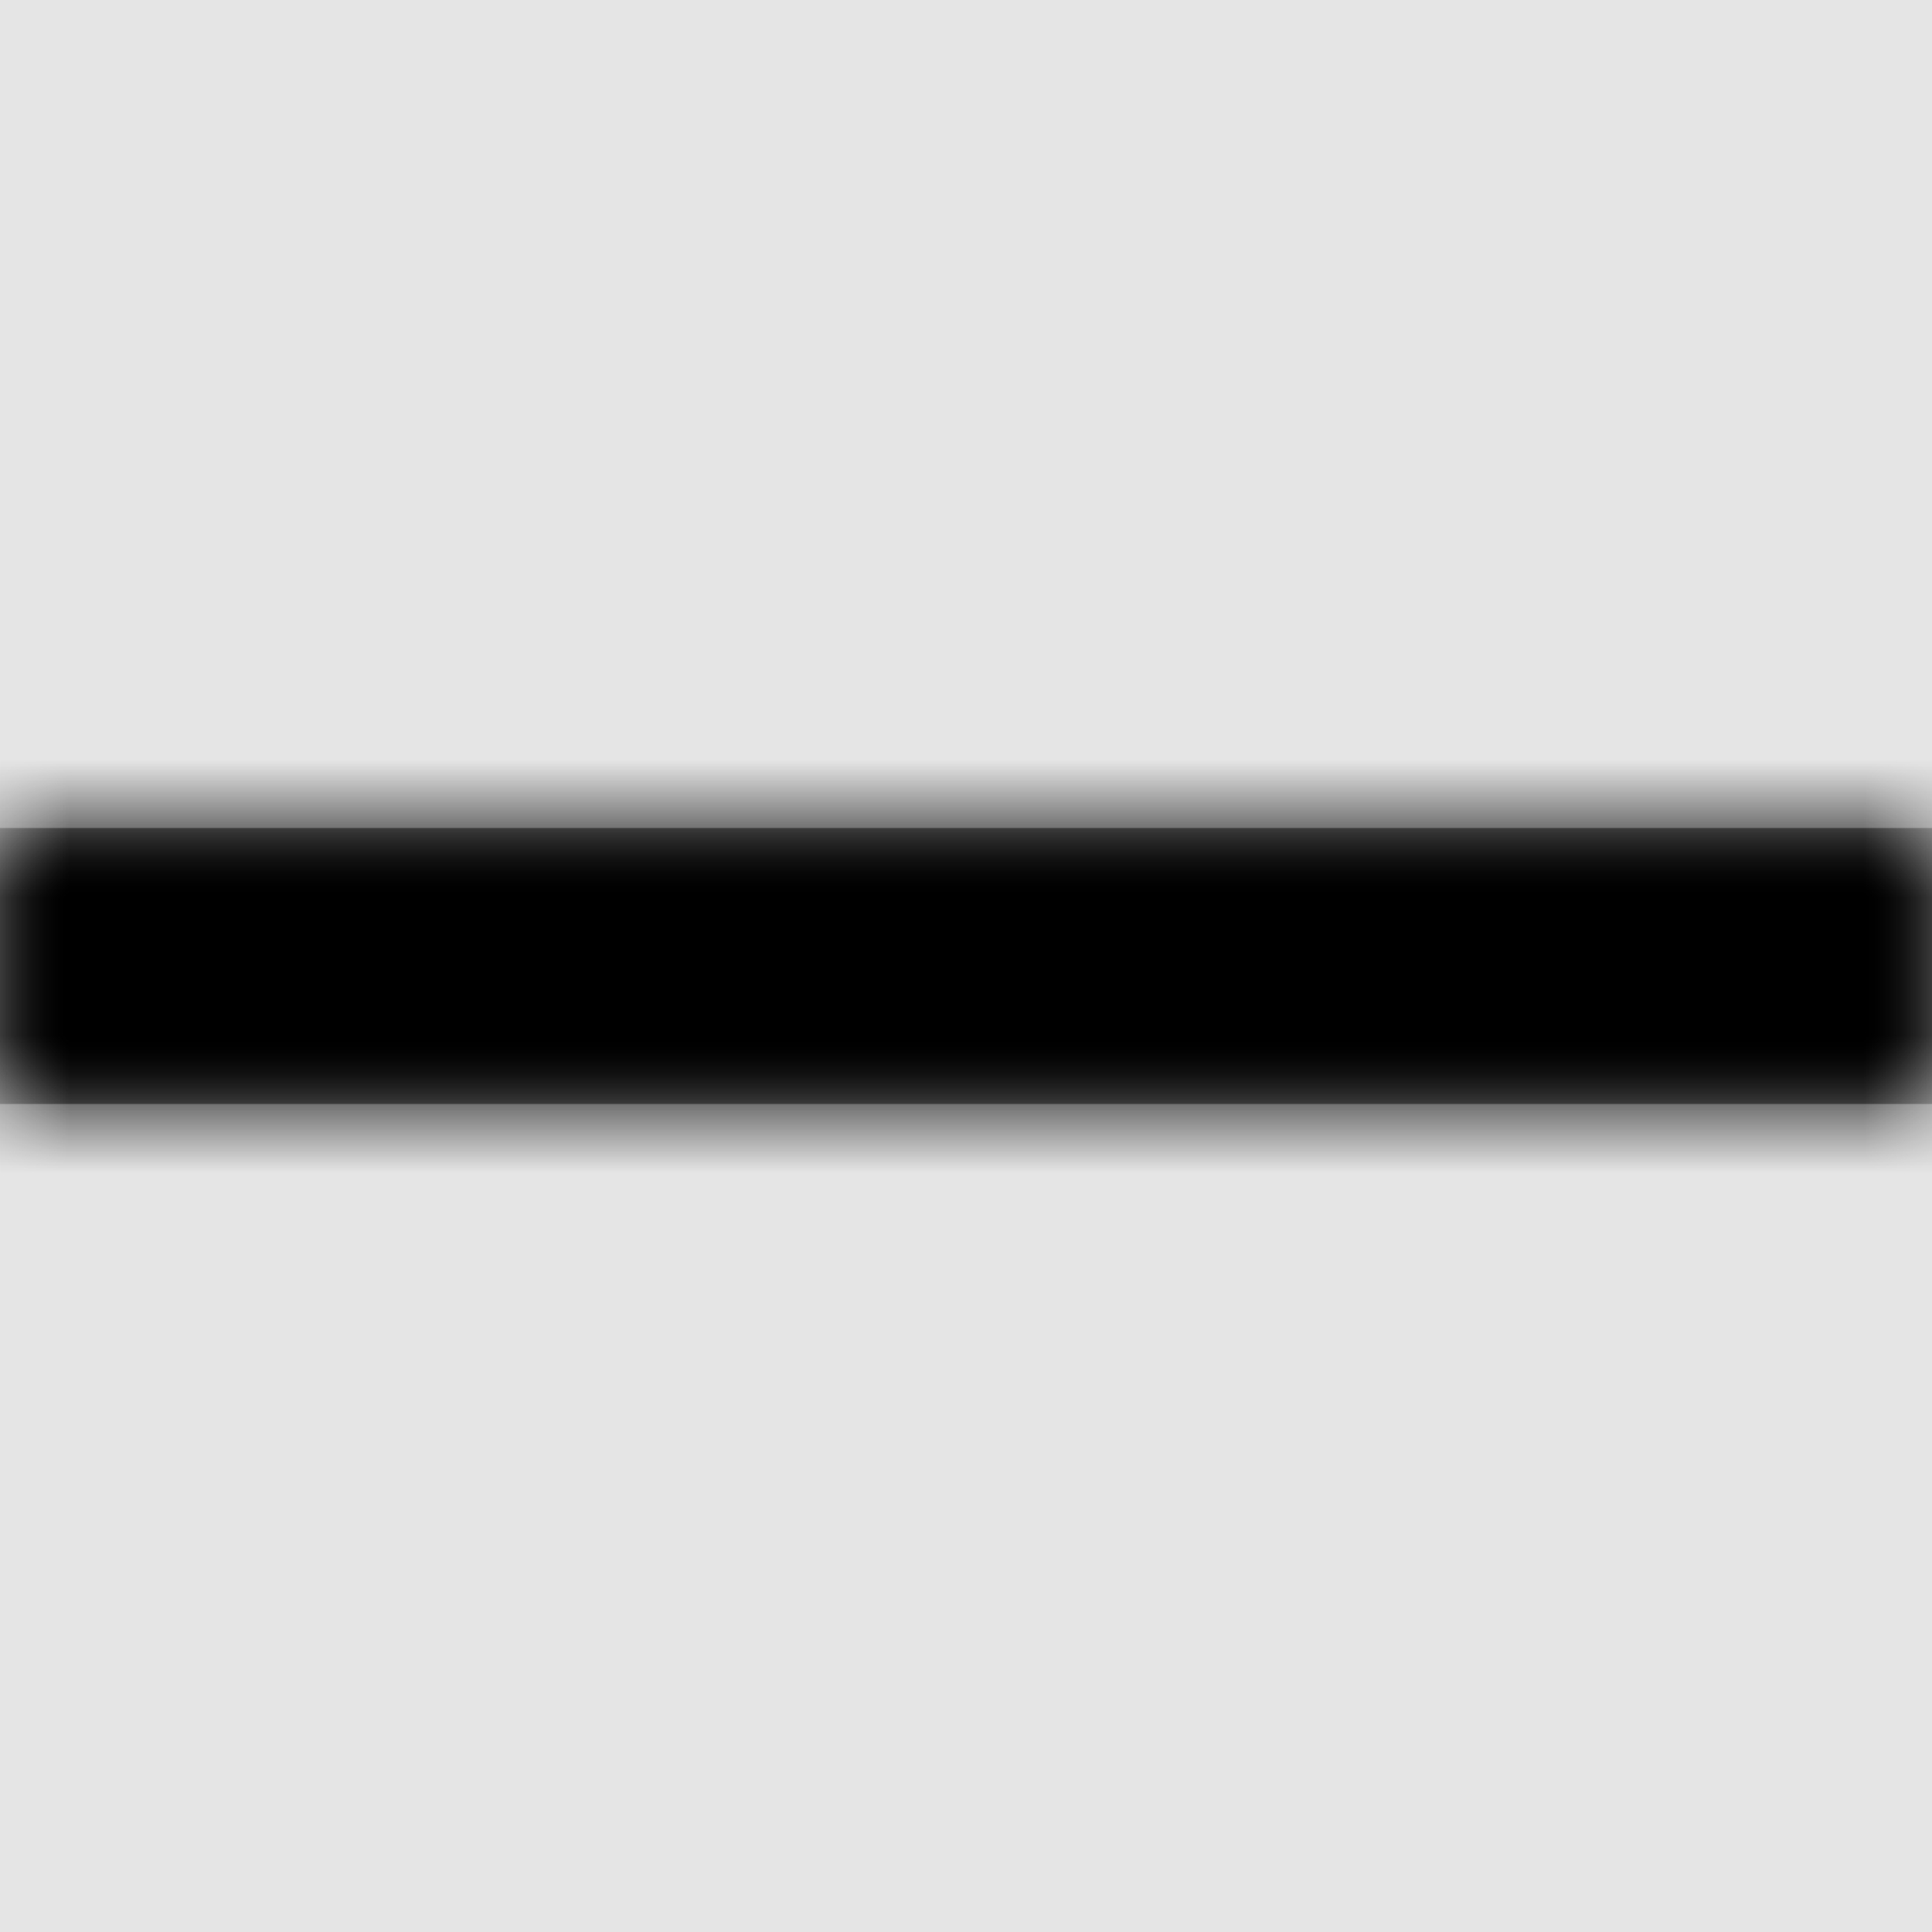 <svg width="1001" height="1001" viewBox="0 0 1001 1001" version="1.1" xmlns="http://www.w3.org/2000/svg" xmlns:xlink="http://www.w3.org/1999/xlink">
<title>math-minus-light</title>
<desc>Created using Figma</desc>
<g id="Canvas" transform="matrix(71.5 0 0 71.5 -57557.5 -9295)">
<rect x="805" y="130" width="14" height="14" fill="#E5E5E5"/>
<g id="math-minus-light">
<mask id="mask0_outline" mask-type="alpha">
<g id="Mask">
<use xlink:href="#path0_fill" transform="translate(805 136)" fill="#FFFFFF"/>
</g>
</mask>
<g id="Mask" mask="url(#mask0_outline)">
<use xlink:href="#path0_fill" transform="translate(805 136)"/>
</g>
<g id="&#226;&#134;&#170;&#240;&#159;&#142;&#168;Color" mask="url(#mask0_outline)">
<g id="Rectangle 3">
<use xlink:href="#path1_fill" transform="translate(805 130)"/>
</g>
</g>
</g>
</g>
<defs>
<path id="path0_fill" d="M 14 2L 0 2L 0 0L 14 0L 14 2Z"/>
<path id="path1_fill" fill-rule="evenodd" d="M 0 0L 14 0L 14 14L 0 14L 0 0Z"/>
</defs>
</svg>
